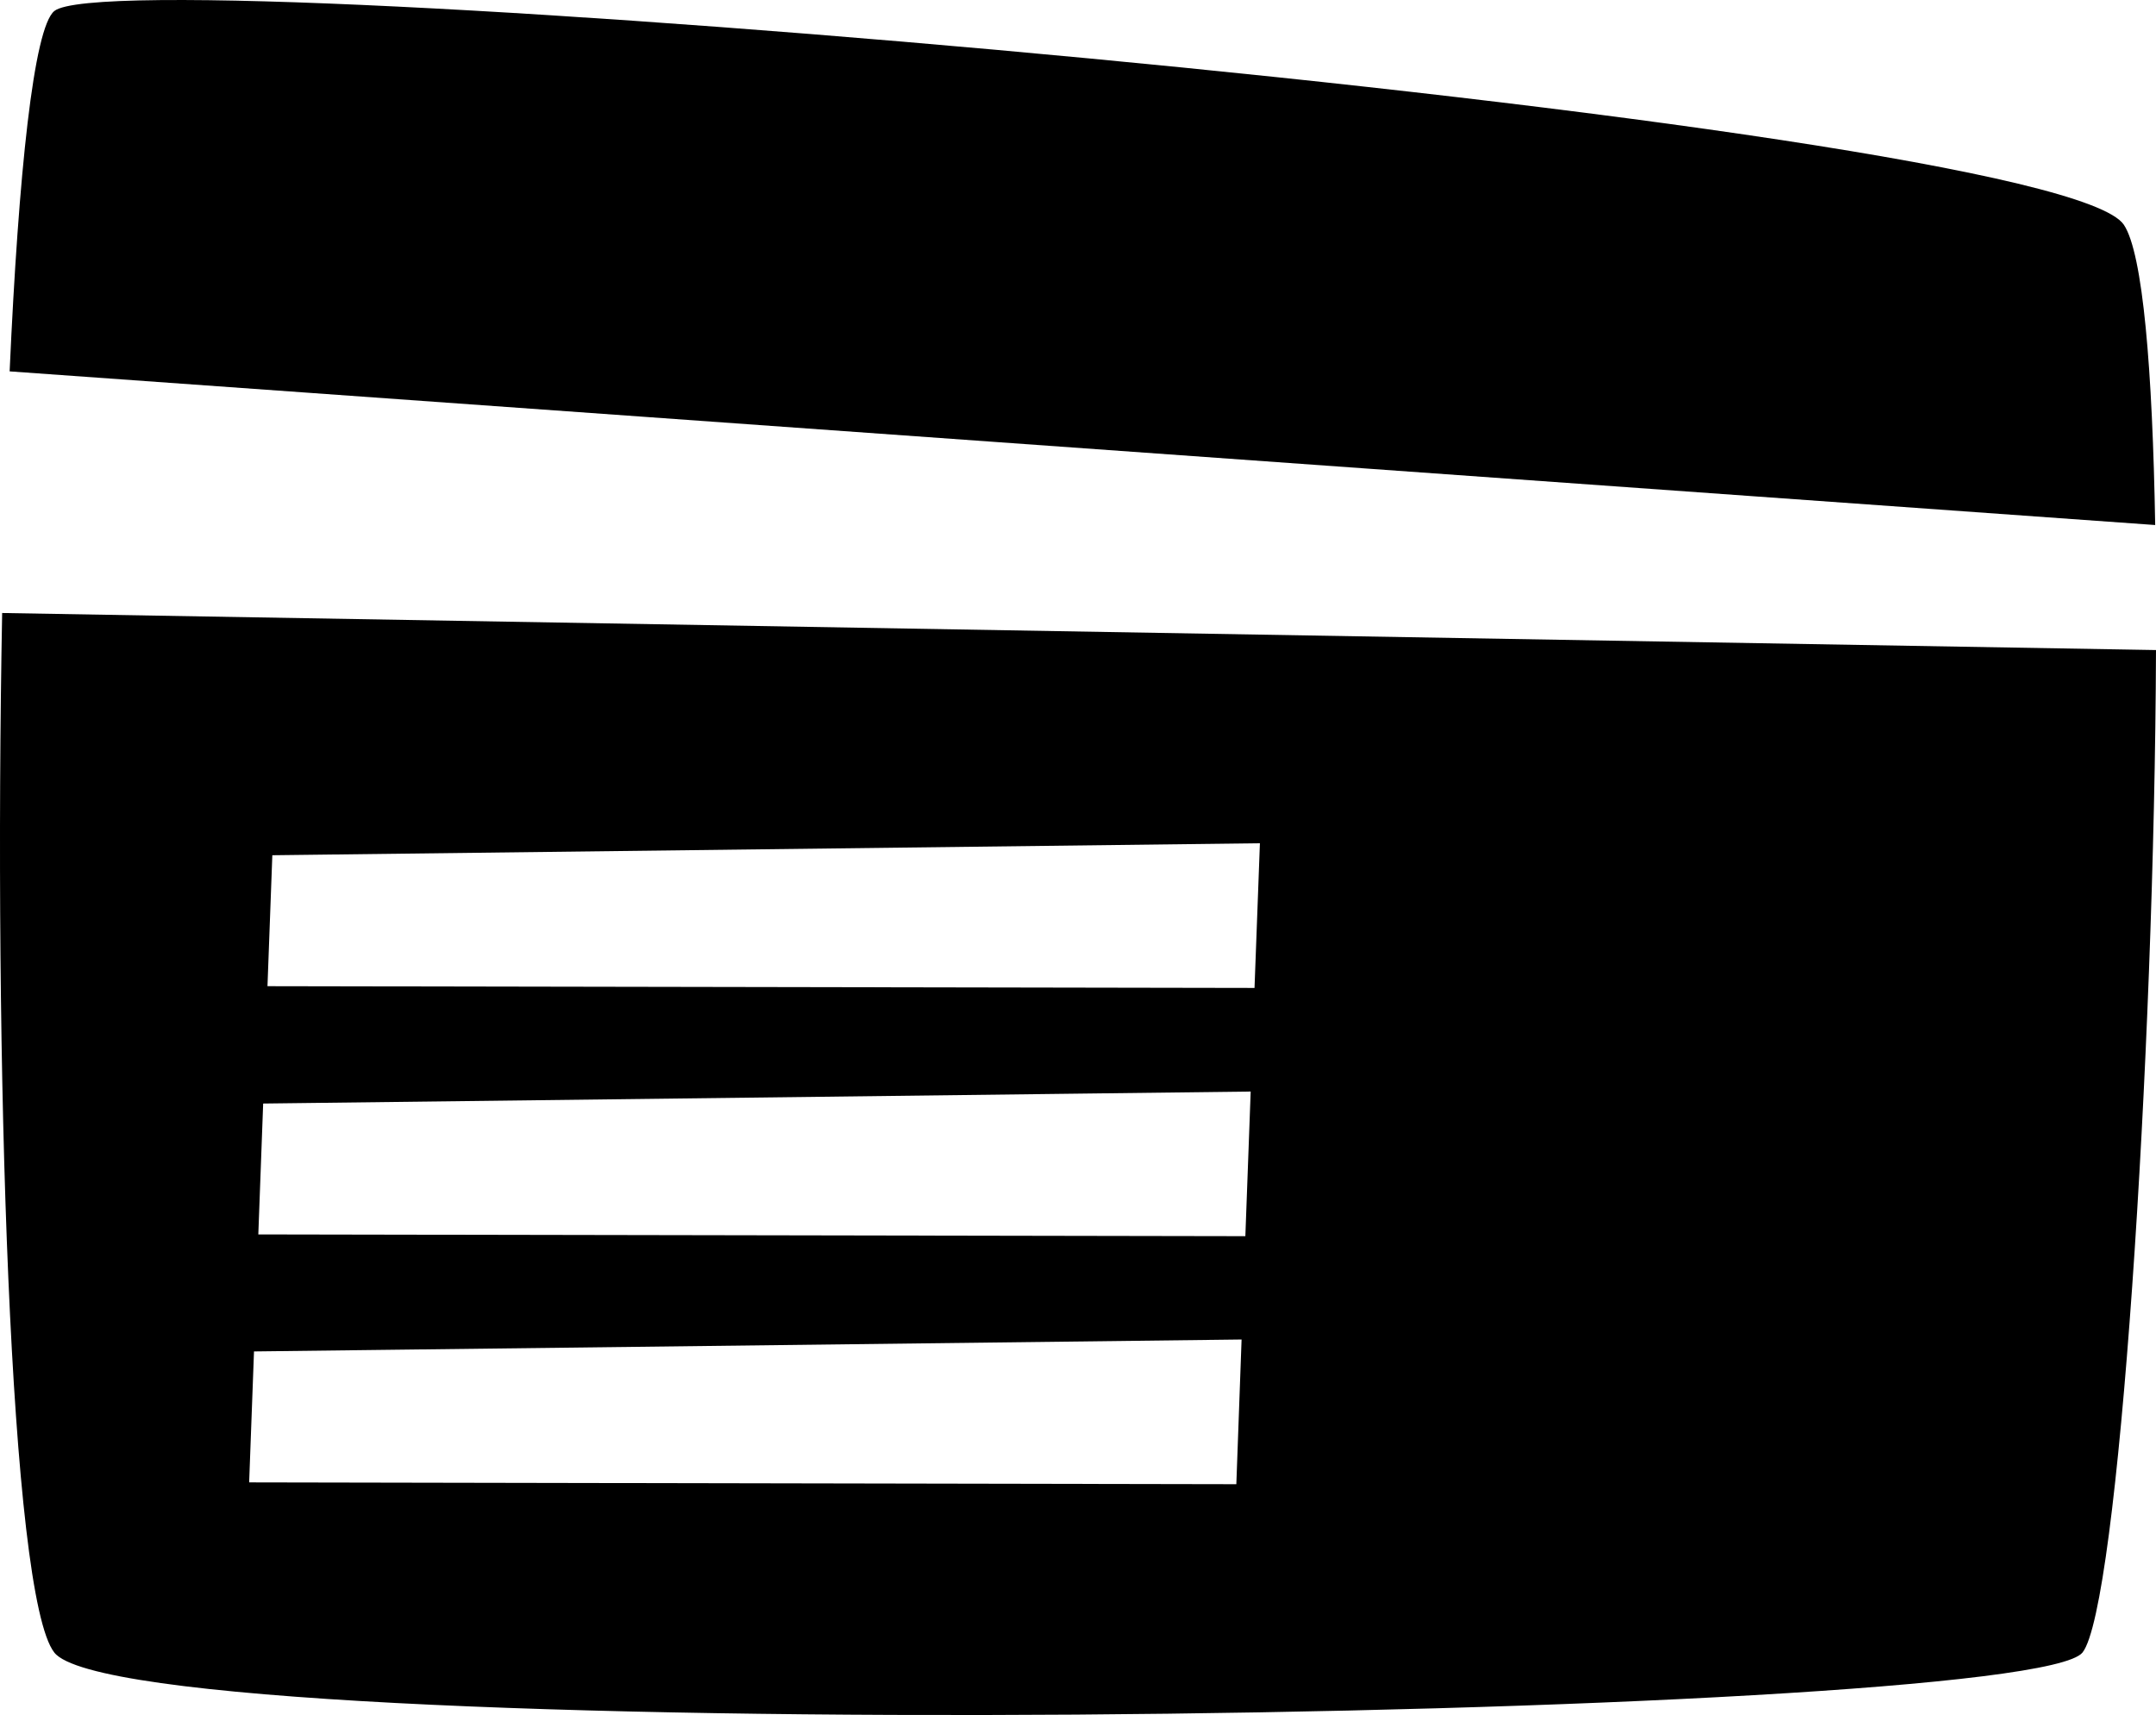 <?xml version="1.0" encoding="utf-8"?>
<!-- Generator: Adobe Illustrator 16.0.0, SVG Export Plug-In . SVG Version: 6.00 Build 0)  -->
<!DOCTYPE svg PUBLIC "-//W3C//DTD SVG 1.1//EN" "http://www.w3.org/Graphics/SVG/1.1/DTD/svg11.dtd">
<svg version="1.1" id="Capa_1" xmlns="http://www.w3.org/2000/svg" xmlns:xlink="http://www.w3.org/1999/xlink" x="0px" y="0px"
	 width="32px" height="25.459px" viewBox="0 0 32 25.459" enable-background="new 0 0 32 25.459" xml:space="preserve">
<path d="M31.523,3.337C30.499,1.802,1.831-0.656,0.807,0.163C0.5,0.408,0.275,2.57,0.143,5.513l31.845,2.281
	C31.948,5.492,31.807,3.762,31.523,3.337z"/>
<path d="M0.032,9.1c-0.125,6.607,0.112,14.588,0.774,15.432c1.126,1.434,29.283,1.023,30.103,0c0.534-0.67,1.069-8.858,1.091-14.882
	L0.032,9.1z M18.35,22.033L3.698,22.006l0.072-1.944l14.658-0.177L18.35,22.033z M18.484,18.351l-14.65-0.026l0.072-1.943
	l14.657-0.178L18.484,18.351z M18.62,14.666L3.97,14.64l0.072-1.944L18.7,12.518L18.62,14.666z"/>
</svg>
